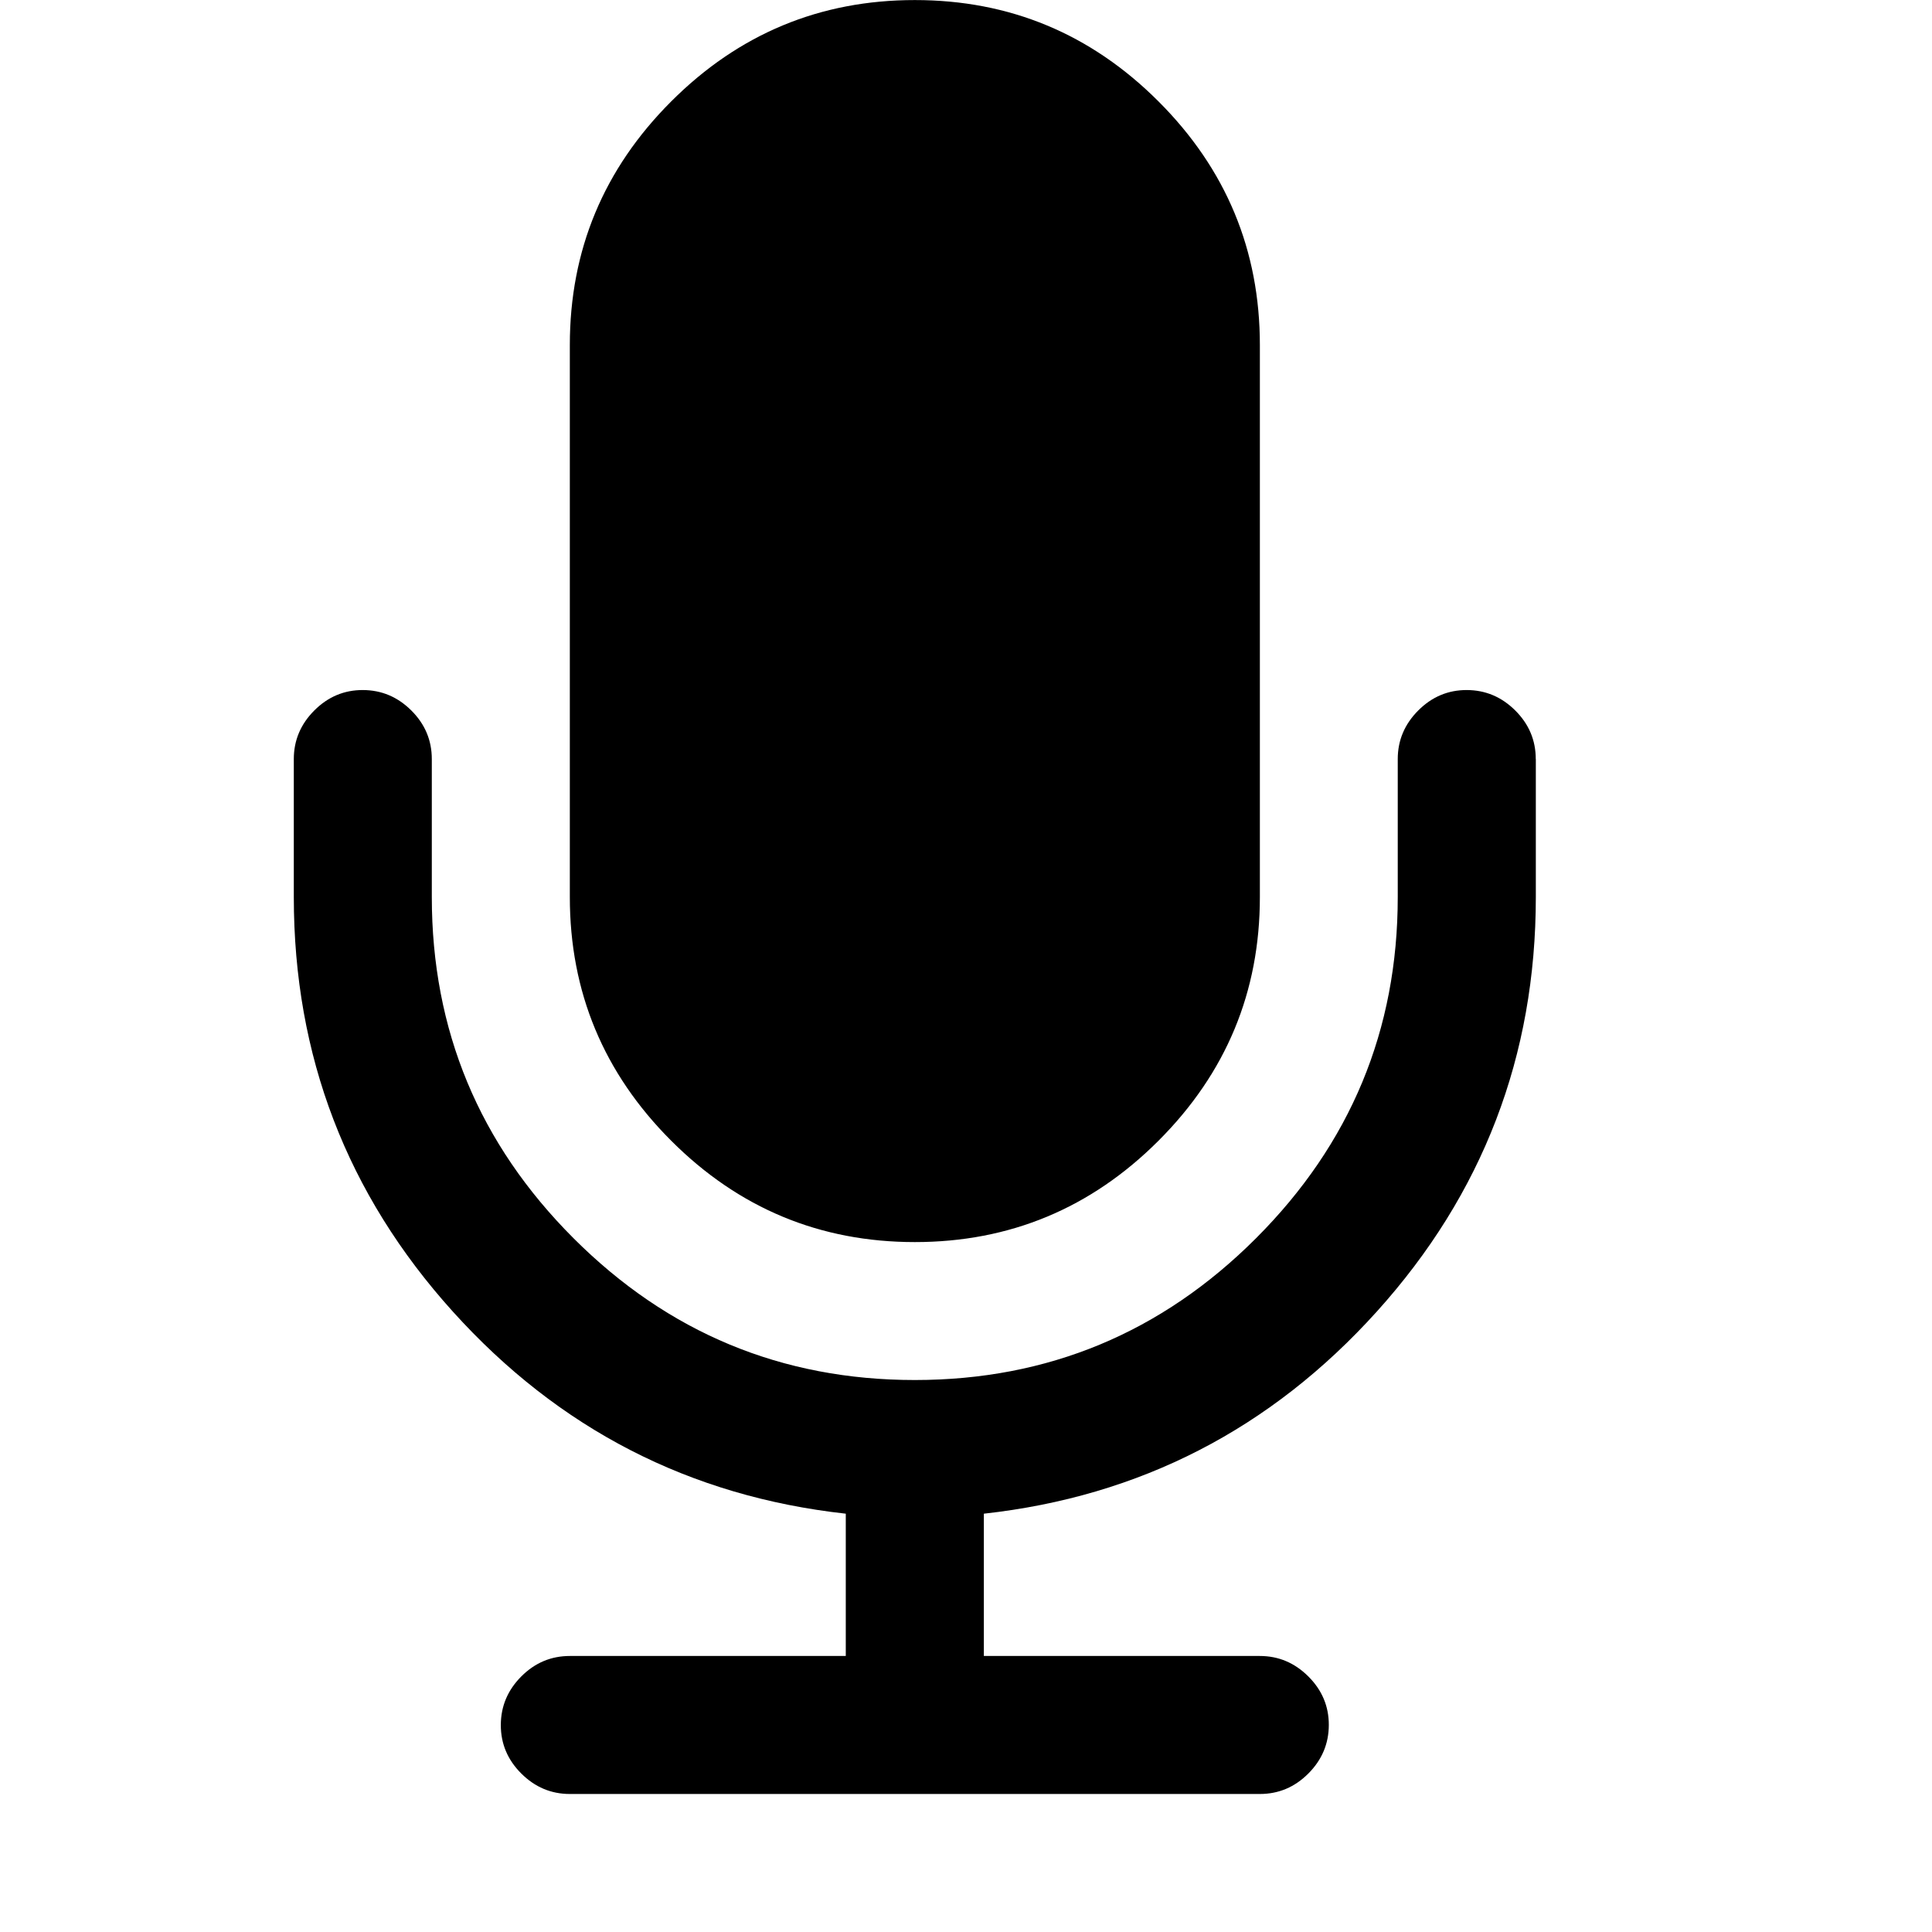 <?xml version="1.0" standalone="no"?><!DOCTYPE svg PUBLIC "-//W3C//DTD SVG 1.1//EN" "http://www.w3.org/Graphics/SVG/1.1/DTD/svg11.dtd"><svg t="1714321118448" class="icon" viewBox="0 0 1024 1024" version="1.1" xmlns="http://www.w3.org/2000/svg" p-id="3191" xmlns:xlink="http://www.w3.org/1999/xlink" width="200" height="200"><path d="M814.021 402.311l0 73.147q0 126.264-84.283 219.698t-208.275 107.129l0 75.419 146.263 0q14.847 0 25.726 10.847t10.847 25.726-10.847 25.726-25.726 10.847l-365.705 0q-14.847 0-25.726-10.847t-10.847-25.726 10.847-25.726 25.726-10.847l146.263 0 0-75.419q-123.992-13.727-208.275-107.129t-84.283-219.698l0-73.147q0-14.847 10.847-25.726t25.726-10.847 25.726 10.847 10.847 25.726l0 73.147q0 105.721 75.131 180.853t180.853 75.131 180.853-75.131 75.131-180.853l0-73.147q0-14.847 10.847-25.726t25.726-10.847 25.726 10.847 10.847 25.726zM667.758 182.901l0 292.558q0 75.419-53.725 129.144t-129.144 53.725-129.144-53.725-53.725-129.144l0-292.558q0-75.419 53.725-129.144t129.144-53.725 129.144 53.725 53.725 129.144z" p-id="3192"></path></svg>